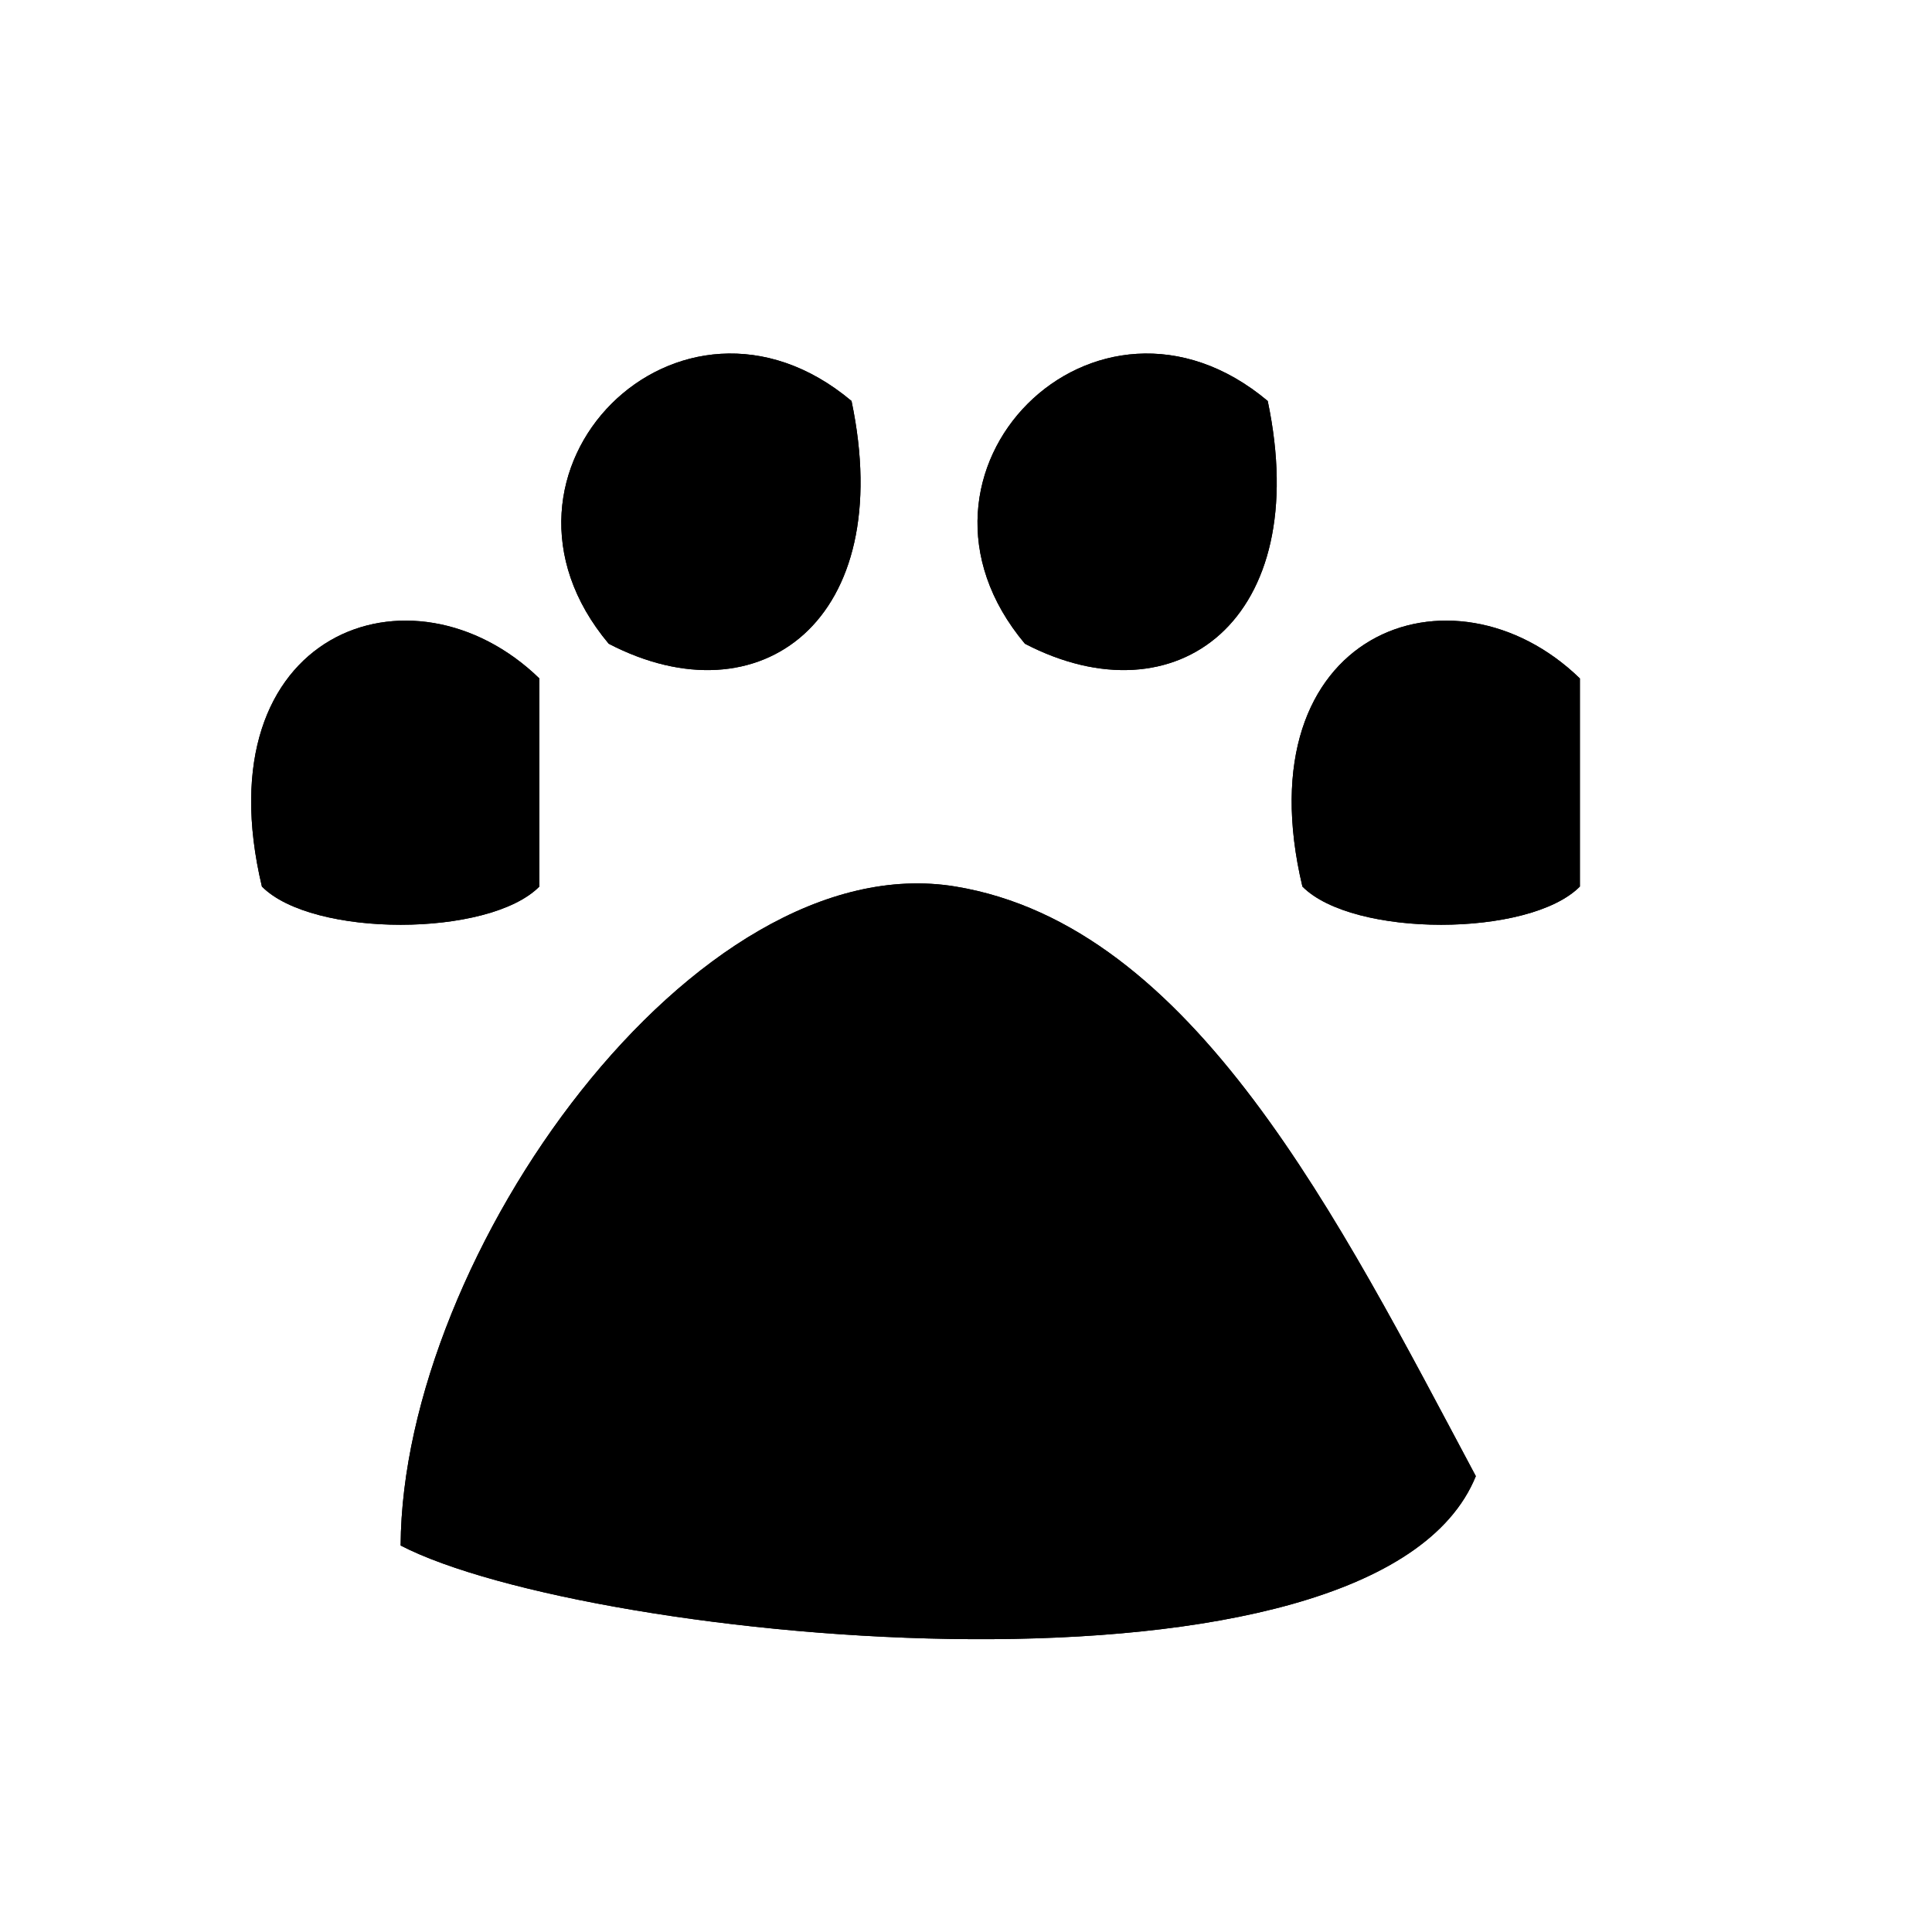 <?xml version="1.0" encoding="utf-8"?>
<!-- Generator: Adobe Illustrator 15.1.0, SVG Export Plug-In . SVG Version: 6.00 Build 0)  -->
<!DOCTYPE svg PUBLIC "-//W3C//DTD SVG 1.1//EN" "http://www.w3.org/Graphics/SVG/1.1/DTD/svg11.dtd">
<svg version="1.1" id="Layer_1" xmlns="http://www.w3.org/2000/svg" xmlns:xlink="http://www.w3.org/1999/xlink" x="0px" y="0px"
	 width="1417.32px" height="1417.32px" viewBox="0 0 1417.32 1417.32" enable-background="new 0 0 1417.32 1417.32"
	 xml:space="preserve">
<path fill-rule="evenodd" clip-rule="evenodd" d="M624.682,294.157c33.791,160.887-67.164,235.752-178.107,178.106
	C340.676,346.088,498.506,188.257,624.682,294.157z"/>
<path fill-rule="evenodd" clip-rule="evenodd" d="M930.006,294.157c33.793,160.887-67.162,235.752-178.105,178.106
	C646,346.088,803.83,188.257,930.006,294.157z"/>
<path fill-rule="evenodd" clip-rule="evenodd" d="M395.688,497.707c0,50.887,0,101.775,0,152.662
	c-37.023,37.396-166.527,37.396-203.551,0C147.561,463.02,302.385,407.237,395.688,497.707z"/>
<path fill-rule="evenodd" clip-rule="evenodd" d="M1159,497.707c0,50.887,0,101.775,0,152.662
	c-37.023,37.396-166.527,37.396-203.551,0C910.873,463.02,1065.697,407.237,1159,497.707z"/>
<path fill-rule="evenodd" clip-rule="evenodd" d="M1082.668,1082.913c-73.002,179.896-651.301,122.05-788.756,50.888
	c1.119-213.315,216.172-515.037,407.1-483.432C875.441,679.242,982.061,894.346,1082.668,1082.913z"/>
<path fill-rule="evenodd" clip-rule="evenodd" d="M446.574,472.263c110.943,57.646,211.898-17.219,178.107-178.106
	C498.506,188.257,340.676,346.088,446.574,472.263z"/>
<path fill-rule="evenodd" clip-rule="evenodd" d="M751.9,472.263c110.943,57.646,211.898-17.219,178.105-178.106
	C803.83,188.257,646,346.088,751.9,472.263z"/>
<path fill-rule="evenodd" clip-rule="evenodd" d="M192.137,650.369c37.023,37.396,166.527,37.396,203.551,0
	c0-50.887,0-101.775,0-152.662C302.385,407.237,147.561,463.02,192.137,650.369z"/>
<path fill-rule="evenodd" clip-rule="evenodd" d="M955.449,650.369c37.023,37.396,166.527,37.396,203.551,0
	c0-50.887,0-101.775,0-152.662C1065.697,407.237,910.873,463.02,955.449,650.369z"/>
<path fill-rule="evenodd" clip-rule="evenodd" d="M701.012,650.369c-190.928-31.605-405.98,270.116-407.1,483.432
	c137.455,71.162,715.754,129.008,788.756-50.888C982.061,894.346,875.441,679.242,701.012,650.369z"/>
</svg>
